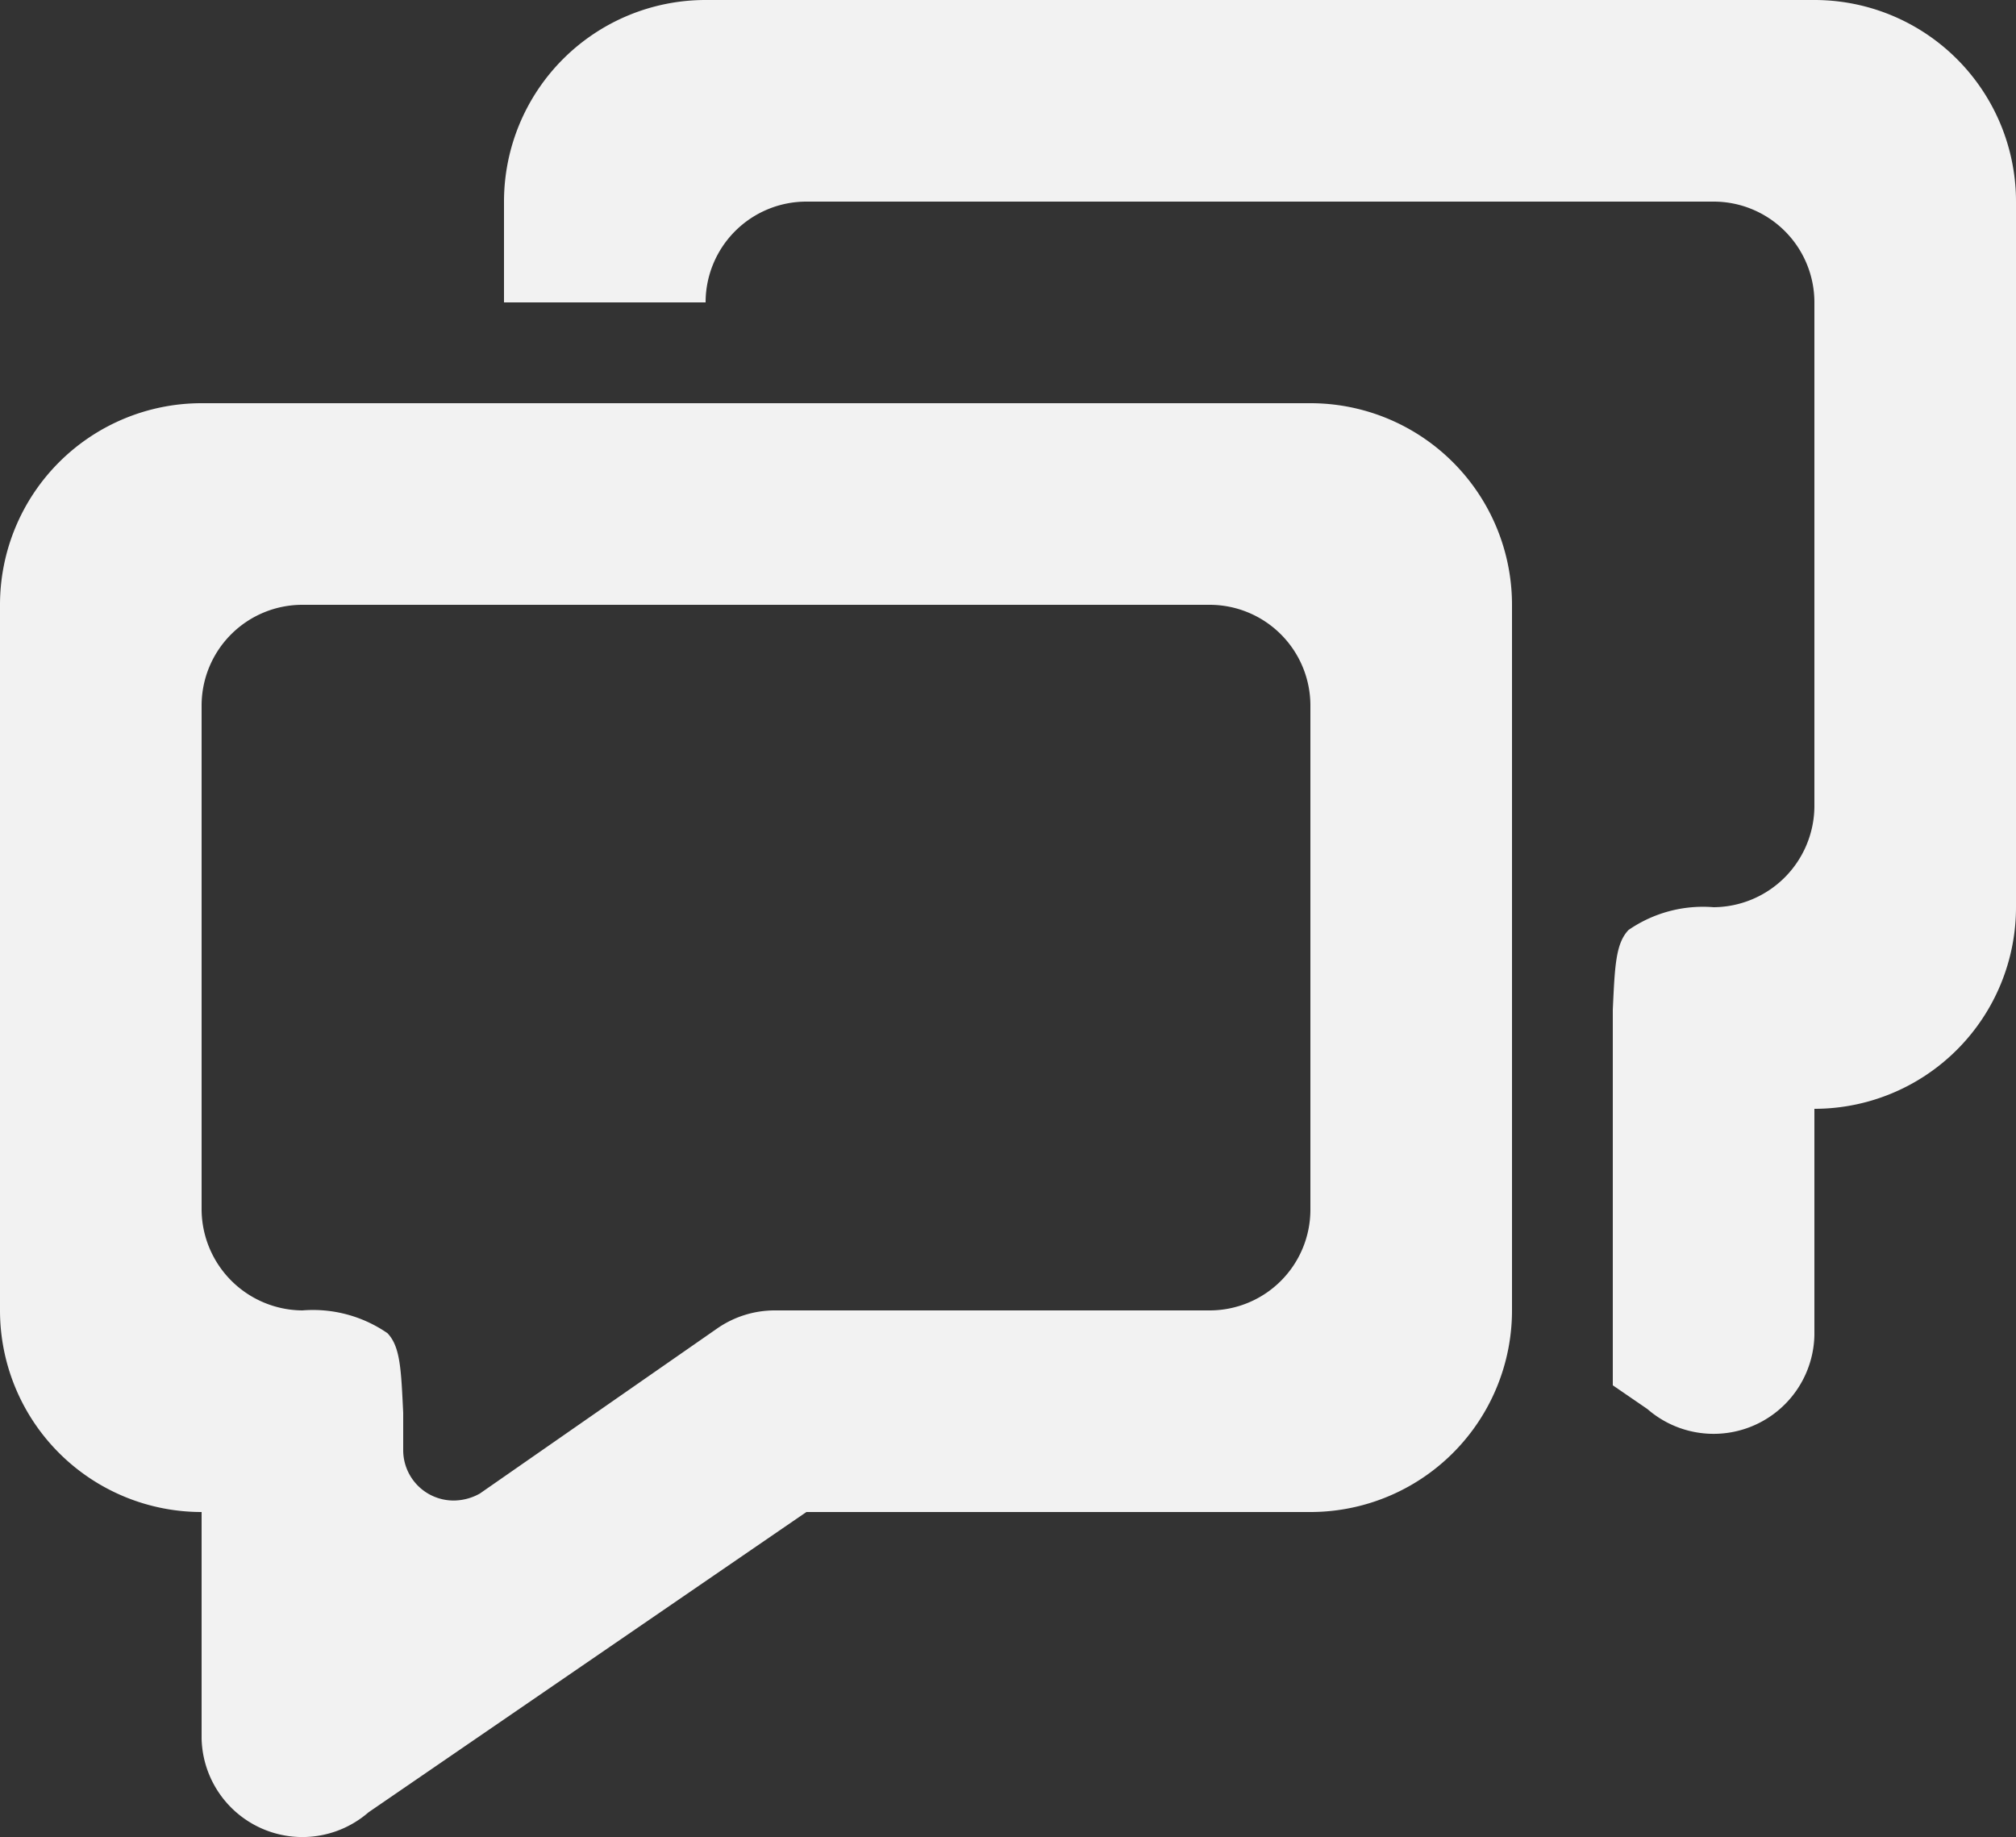 <svg xmlns="http://www.w3.org/2000/svg" width="20" height="18.224" viewBox="0 0 20 18.224">
  <rect x="0" y="0" width="20" height="18.224" fill="#333333" stroke="none"/>
  <path id="messages" d="M3.656,17.979A1,1,0,0,1,2,17.243V15a2,2,0,0,1-2-2V6A2,2,0,0,1,2,4H13a2,2,0,0,1,2,2v7a2,2,0,0,1-2,2H8L3.656,17.979ZM4.5,14.886a.536.536,0,0,0,.26-.069l2.355-1.638A1,1,0,0,1,7.686,13H12a1,1,0,0,0,1-1V7a1,1,0,0,0-1-1H3A1,1,0,0,0,2,7v5a1.007,1.007,0,0,0,1,1,1.3,1.3,0,0,1,.844.226c.128.134.135.36.156.79,0,.063,0,.177,0,.37A.5.5,0,0,0,4.5,14.886ZM16,10.016q0,.185,0,.37v-.37c.02-.43.028-.656.156-.79A1.3,1.3,0,0,1,17,9a1.007,1.007,0,0,0,1-1V3a1,1,0,0,0-1-1H8A1,1,0,0,0,7,3H5V2A2,2,0,0,1,7,0H18a2,2,0,0,1,2,2V9a2,2,0,0,1-2,2v2.243a1,1,0,0,1-1.656.736L16,13.743V10.017Z" fill="#f2f2f2"/>
</svg>
